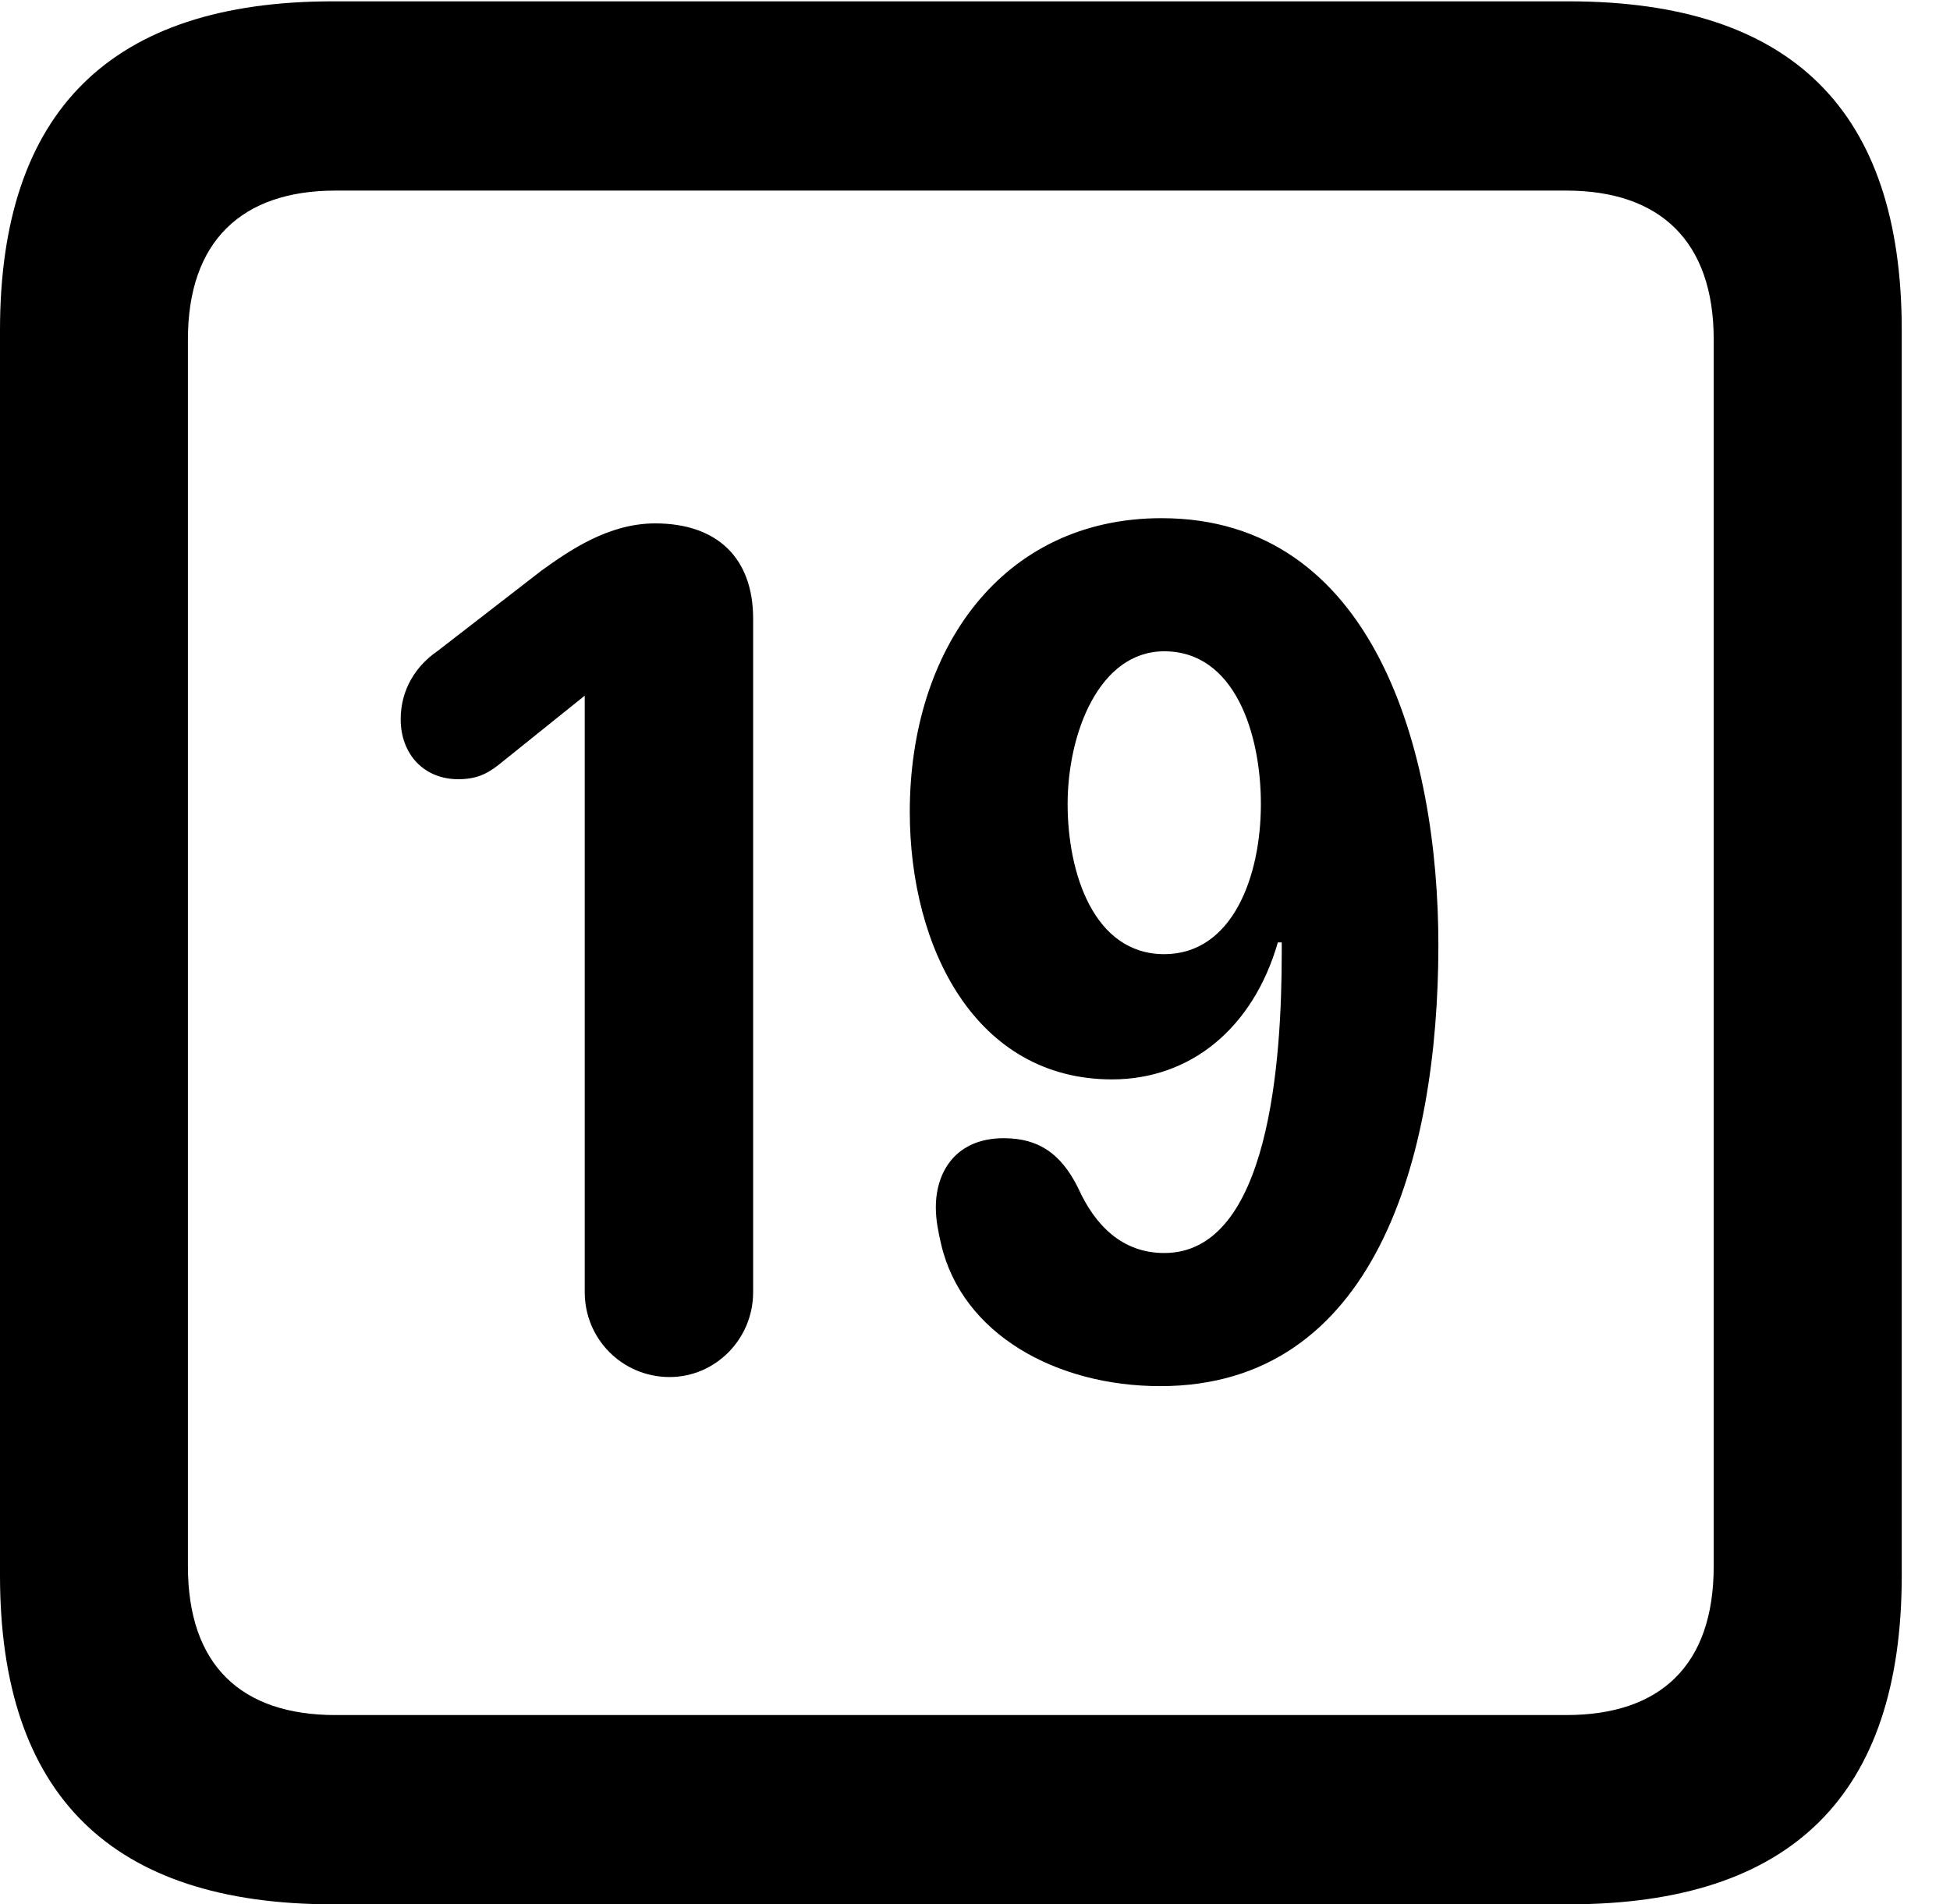 <svg version="1.1" xmlns="http://www.w3.org/2000/svg" xmlns:xlink="http://www.w3.org/1999/xlink" width="14.59" height="14.248" viewBox="0 0 14.59 14.248">
 <g>
  <rect height="14.248" opacity="0" width="14.59" x="0" y="0"/>
  <path d="M2.49 14.248L11.738 14.248C13.408 14.248 14.229 13.428 14.229 11.787L14.229 2.471C14.229 0.83 13.408 0.01 11.738 0.01L2.49 0.01C0.83 0.01 0 0.83 0 2.471L0 11.787C0 13.428 0.83 14.248 2.49 14.248ZM2.51 12.832C1.807 12.832 1.406 12.461 1.406 11.719L1.406 2.539C1.406 1.807 1.807 1.426 2.51 1.426L11.719 1.426C12.422 1.426 12.822 1.807 12.822 2.539L12.822 11.719C12.822 12.461 12.422 12.832 11.719 12.832Z" fill="currentColor"/>
  <path d="M5.01 10.303C5.352 10.303 5.635 10.02 5.635 9.668L5.635 4.629C5.635 4.17 5.361 3.916 4.902 3.916C4.551 3.916 4.258 4.121 4.053 4.268L3.271 4.873C3.115 4.98 2.998 5.156 2.998 5.381C2.998 5.645 3.174 5.83 3.428 5.83C3.564 5.83 3.643 5.791 3.73 5.723L4.375 5.205L4.375 9.668C4.375 10.02 4.658 10.303 5.01 10.303ZM8.32 8.076C8.906 8.076 9.375 7.695 9.561 7.051L9.59 7.051C9.59 7.08 9.59 7.109 9.59 7.129C9.59 7.92 9.502 9.375 8.711 9.375C8.398 9.375 8.193 9.17 8.066 8.887C7.939 8.633 7.773 8.516 7.51 8.516C7.158 8.516 7.002 8.76 7.002 9.033C7.002 9.131 7.021 9.219 7.041 9.307C7.197 9.98 7.9 10.371 8.682 10.371C10.283 10.371 10.762 8.672 10.762 7.07C10.762 5.625 10.283 3.877 8.691 3.877C7.5 3.877 6.807 4.854 6.807 6.074C6.807 7.1 7.305 8.076 8.32 8.076ZM8.711 7.139C8.184 7.139 7.988 6.533 7.988 6.016C7.988 5.488 8.223 4.873 8.711 4.873C9.238 4.873 9.434 5.488 9.434 6.016C9.434 6.562 9.219 7.139 8.711 7.139Z" fill="currentColor"/>
 </g>
</svg>
